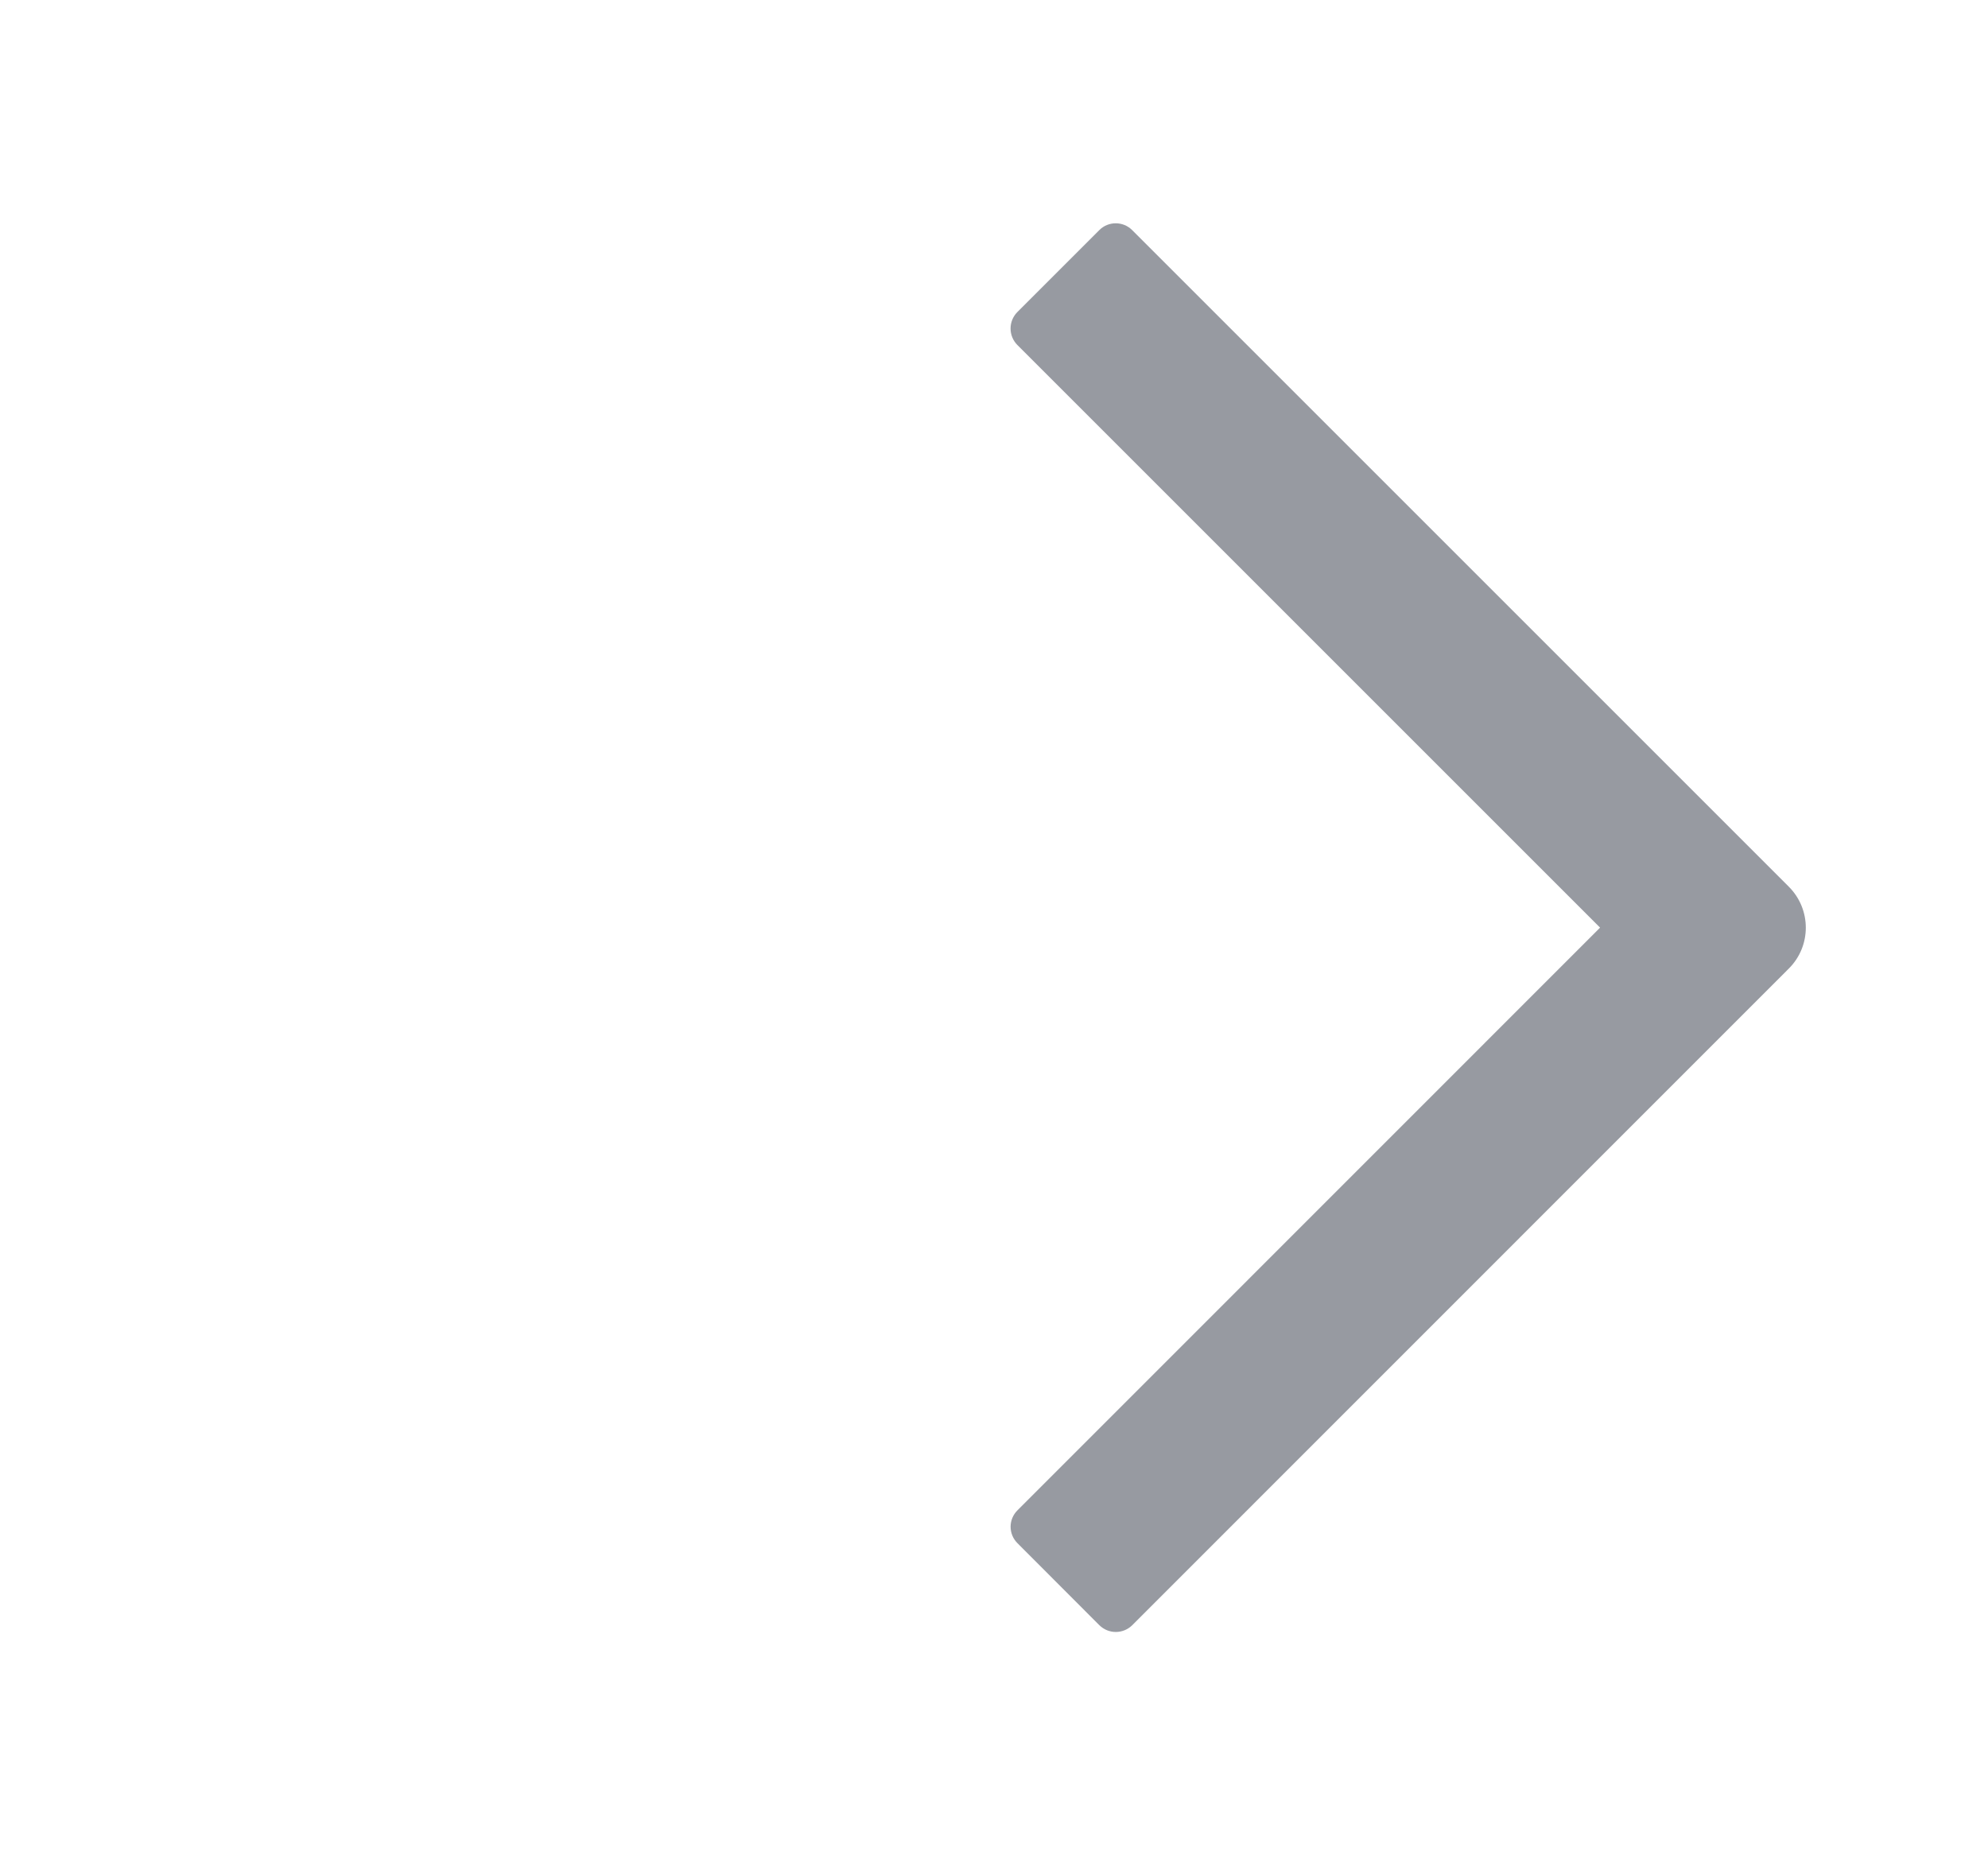 <svg width="15" height="14" viewBox="0 0 15 14" fill="none" xmlns="http://www.w3.org/2000/svg">
<g id="direction-right">
<g id="Union">
<path d="M12.073 7L7.677 11.397C7.608 11.466 7.608 11.576 7.677 11.645L8.295 12.264C8.364 12.332 8.474 12.332 8.543 12.264L13.497 7.309C13.668 7.139 13.668 6.862 13.497 6.691L8.542 1.736C8.474 1.668 8.363 1.668 8.295 1.736L7.676 2.355C7.608 2.424 7.608 2.534 7.676 2.603L12.073 7Z" fill="#979AA1"/>
</g>
</g>
</svg>
